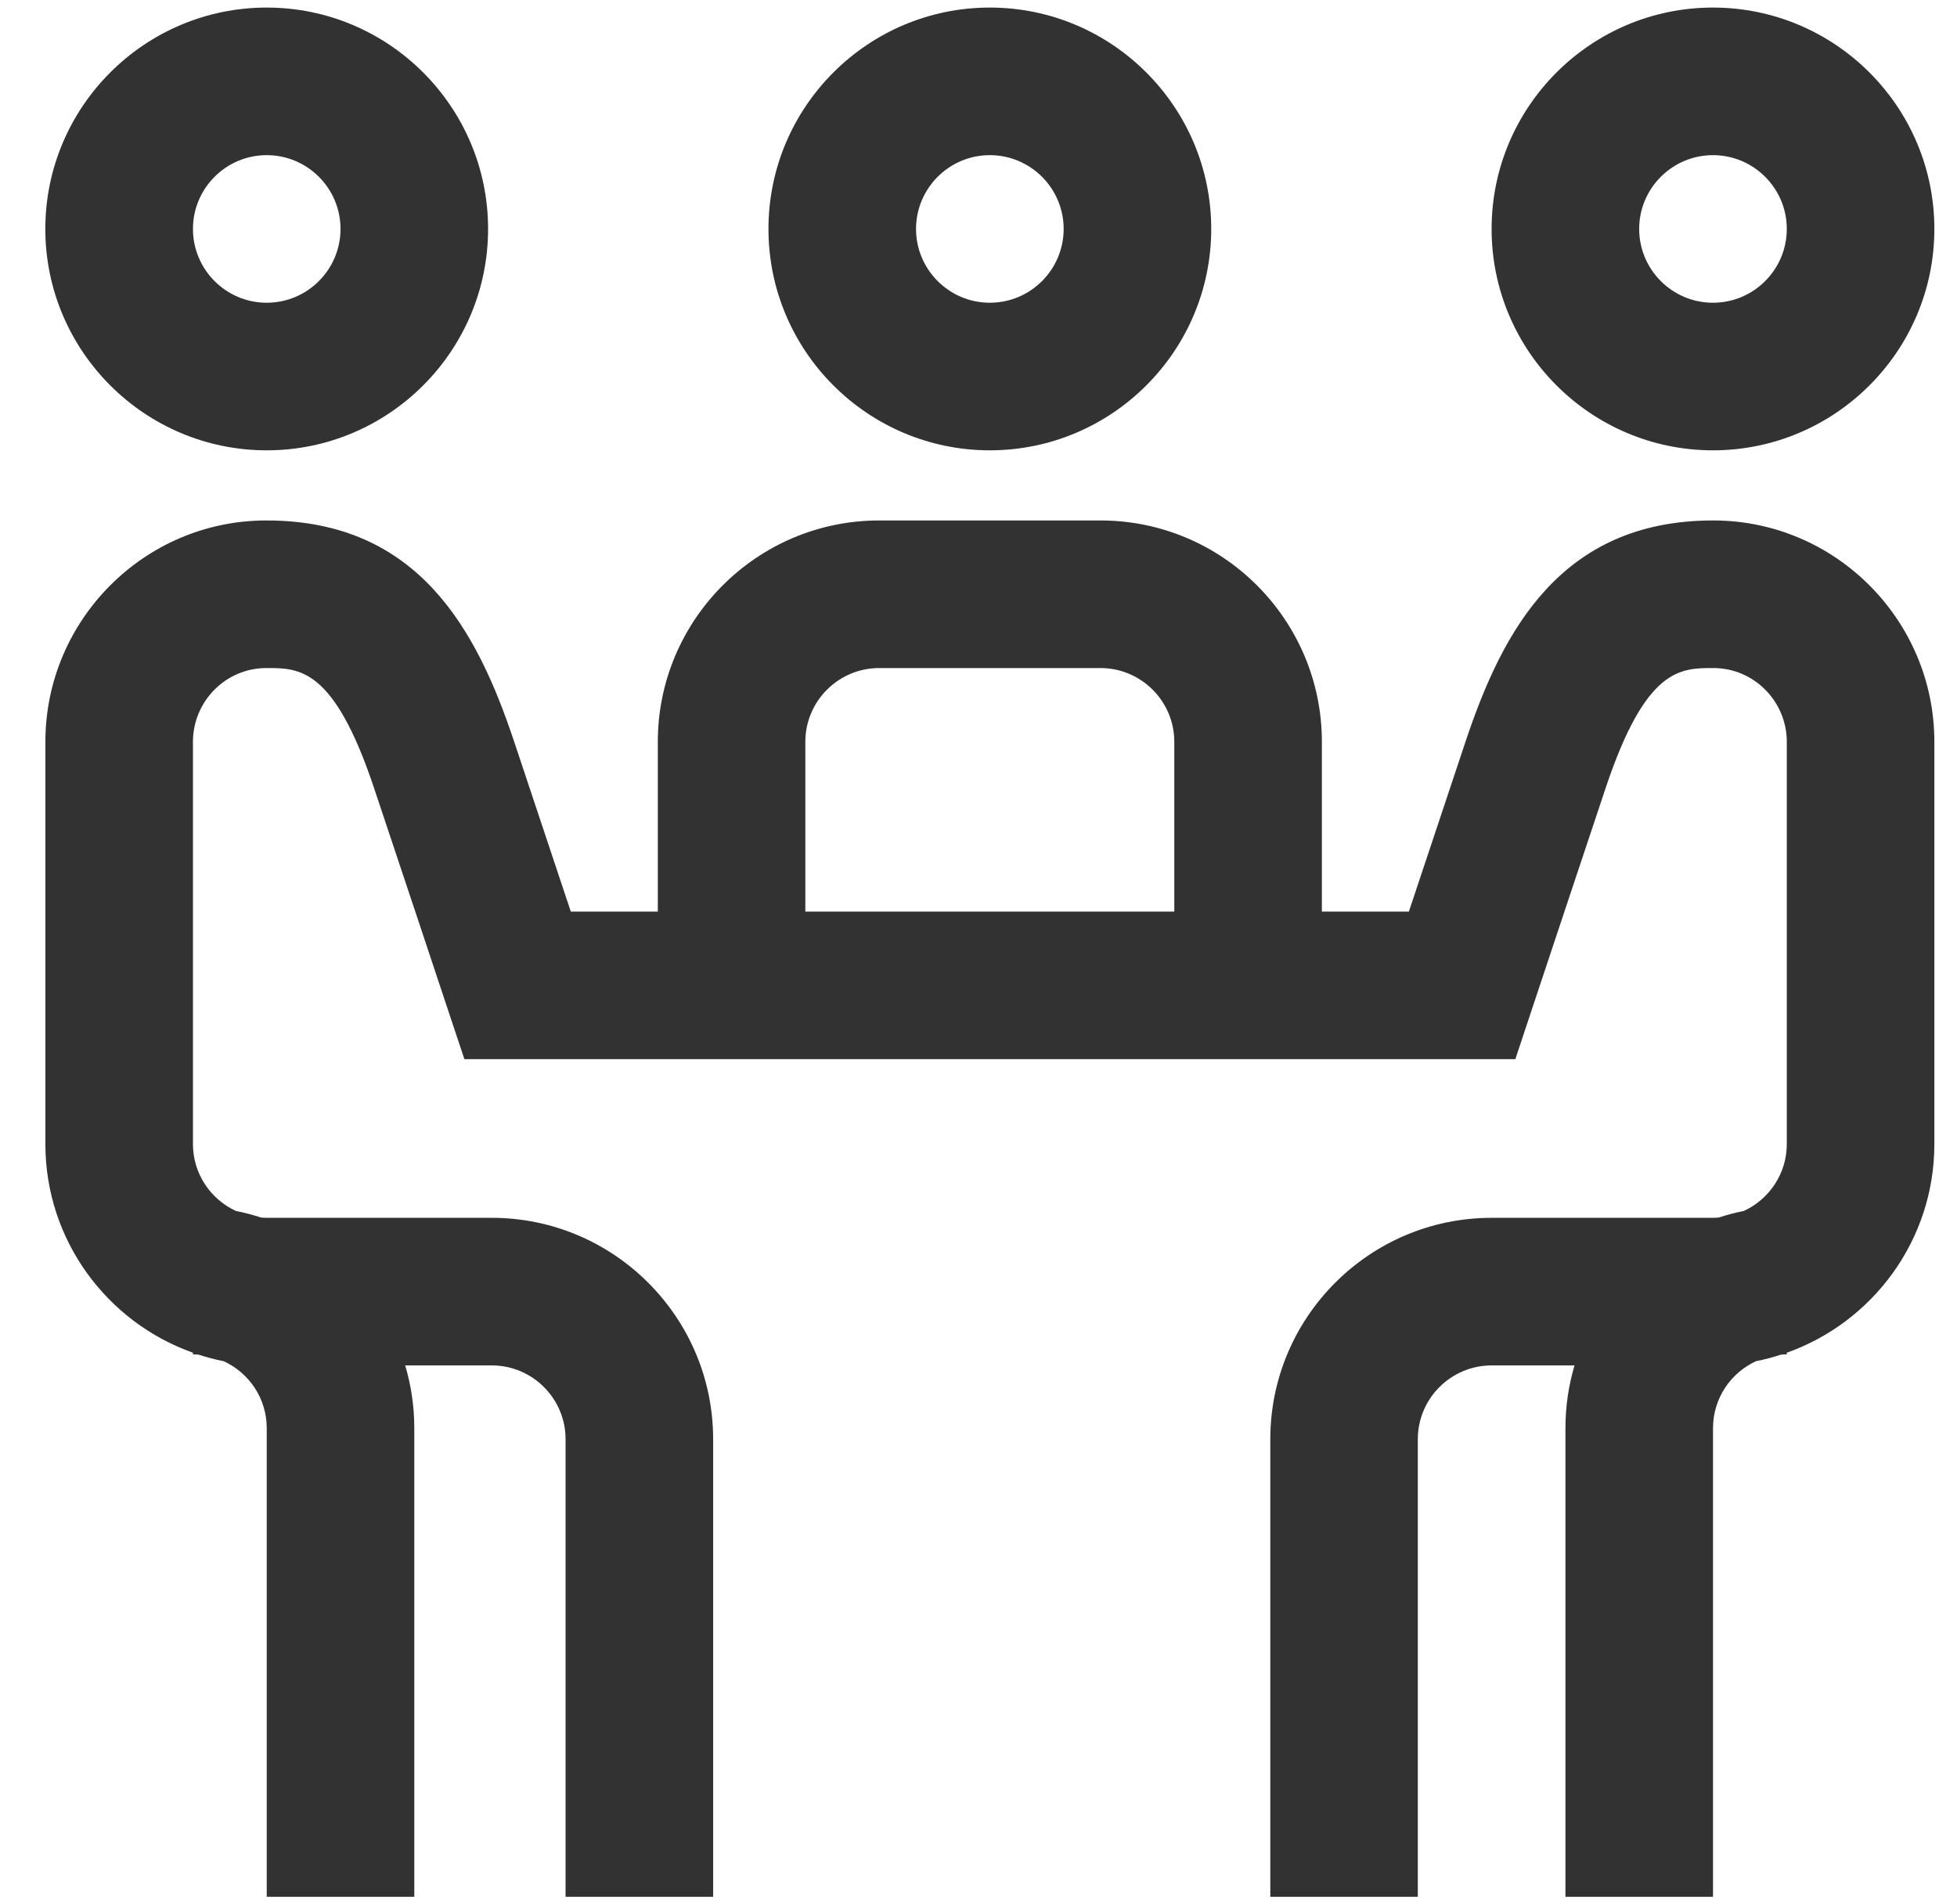 <svg width="37" height="36" viewBox="0 0 37 36" fill="none" xmlns="http://www.w3.org/2000/svg">
<path d="M32.386 8.513C34.694 8.513 36.572 6.636 36.572 4.328C36.572 2.02 34.694 0.143 32.386 0.143C30.078 0.143 28.201 2.02 28.201 4.328C28.201 6.636 30.078 8.513 32.386 8.513ZM32.386 2.933C33.156 2.933 33.782 3.559 33.782 4.328C33.782 5.097 33.156 5.723 32.386 5.723C31.617 5.723 30.991 5.097 30.991 4.328C30.991 3.559 31.617 2.933 32.386 2.933ZM5.043 8.513C7.35 8.513 9.228 6.636 9.228 4.328C9.228 2.02 7.35 0.143 5.043 0.143C2.735 0.143 0.857 2.02 0.857 4.328C0.857 6.636 2.735 8.513 5.043 8.513ZM5.043 2.933C5.812 2.933 6.438 3.559 6.438 4.328C6.438 5.097 5.812 5.723 5.043 5.723C4.273 5.723 3.648 5.097 3.648 4.328C3.648 3.559 4.273 2.933 5.043 2.933ZM32.408 9.839C32.402 9.839 32.394 9.839 32.388 9.839C29.5 9.839 28.405 11.941 27.715 13.999C27.481 14.699 26.971 16.229 26.637 17.233H24.992V14.024C24.992 11.716 23.115 9.839 20.807 9.839H16.622C14.314 9.839 12.437 11.716 12.437 14.024V17.233H10.792C10.458 16.229 9.948 14.699 9.714 13.999C9.024 11.941 7.929 9.839 5.041 9.839C5.035 9.839 5.028 9.839 5.021 9.839C2.725 9.846 0.858 11.724 0.858 14.024V21.627C0.858 23.446 2.024 24.997 3.648 25.572V25.603C3.684 25.603 3.719 25.606 3.754 25.608C3.91 25.659 4.069 25.701 4.231 25.733C4.71 25.954 5.043 26.437 5.043 26.998V35.857H7.833V26.998C7.833 26.586 7.772 26.188 7.661 25.812H9.298C10.067 25.812 10.693 26.438 10.693 27.207V35.857H13.483V27.207C13.483 24.899 11.605 23.022 9.298 23.022H5.043C5.007 23.022 4.972 23.019 4.936 23.017C4.781 22.966 4.622 22.924 4.459 22.892C3.981 22.671 3.648 22.188 3.648 21.627V14.024C3.648 13.257 4.268 12.631 5.031 12.629C5.661 12.626 6.31 12.624 7.068 14.885C7.431 15.966 8.452 19.037 8.462 19.068L8.78 20.022H28.65L28.967 19.068C28.977 19.037 29.999 15.966 30.361 14.885C31.119 12.624 31.768 12.627 32.399 12.629C33.161 12.631 33.782 13.257 33.782 14.024V21.627C33.782 22.188 33.449 22.671 32.97 22.892C32.808 22.924 32.649 22.966 32.494 23.017C32.458 23.019 32.423 23.022 32.387 23.022H28.202C25.893 23.022 24.017 24.899 24.017 27.207V35.857H26.806V27.207C26.806 26.438 27.432 25.812 28.202 25.812H29.769C29.657 26.188 29.597 26.586 29.597 26.998V35.857H32.387V26.998C32.387 26.437 32.72 25.954 33.198 25.733C33.361 25.7 33.52 25.658 33.675 25.608C33.711 25.605 33.746 25.603 33.782 25.603V25.572C35.405 24.997 36.572 23.446 36.572 21.627V14.024C36.572 11.724 34.704 9.847 32.408 9.839ZM15.226 14.024C15.226 13.255 15.852 12.629 16.622 12.629H20.807C21.576 12.629 22.202 13.255 22.202 14.024V17.233H15.226V14.024ZM18.714 8.513C21.022 8.513 22.9 6.636 22.9 4.328C22.9 2.02 21.022 0.143 18.714 0.143C16.407 0.143 14.529 2.02 14.529 4.328C14.529 6.636 16.407 8.513 18.714 8.513ZM18.714 2.933C19.484 2.933 20.11 3.559 20.11 4.328C20.11 5.097 19.484 5.723 18.714 5.723C17.945 5.723 17.319 5.097 17.319 4.328C17.319 3.559 17.945 2.933 18.714 2.933Z" fill="#323232"/>
</svg>
